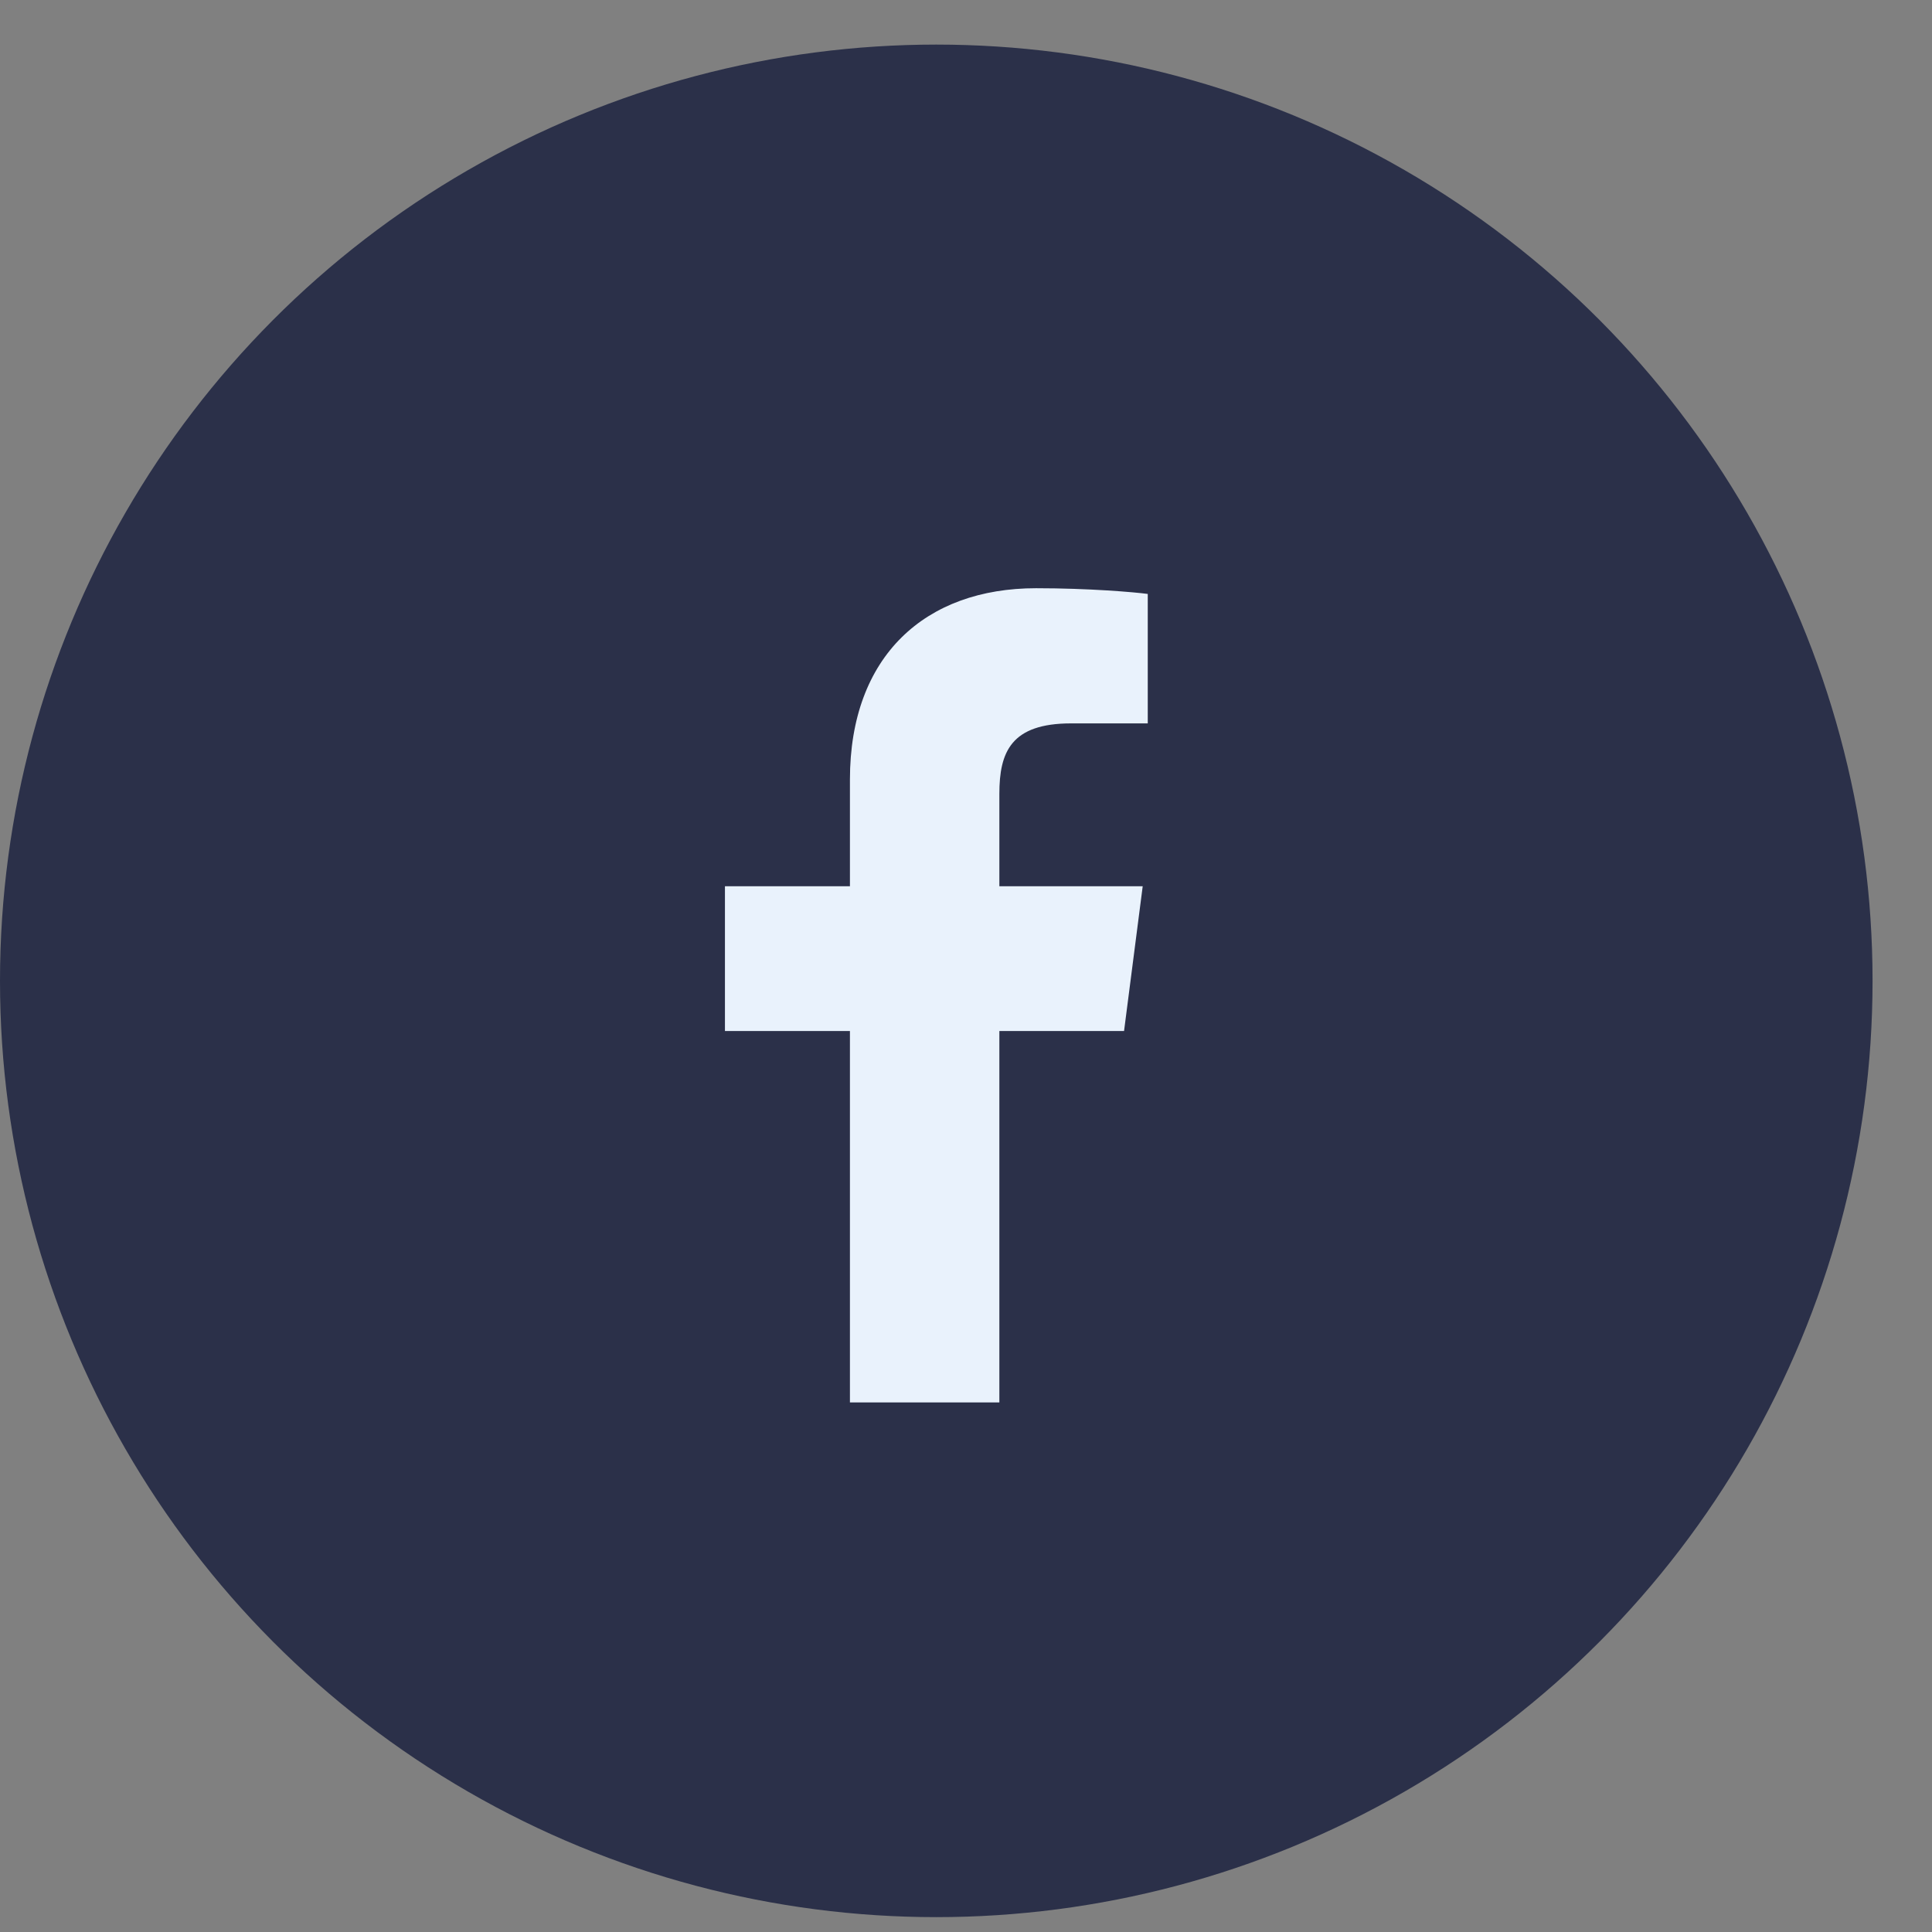 <svg width="26" height="26" viewBox="0 0 26 26" fill="none" xmlns="http://www.w3.org/2000/svg">
<rect x="0" y="0" width="26" height="26" fill="#808080" stroke="none"/>
<circle cx="12.6" cy="13.2" r="12.6" fill="#2B3049"/>
<path d="M11.438 18.873V13.875H9.756V11.927H11.438V10.491C11.438 8.824 12.456 7.916 13.943 7.916C14.655 7.916 15.268 7.969 15.446 7.993V9.735L14.415 9.735C13.606 9.735 13.449 10.12 13.449 10.684V11.927H15.378L15.127 13.875H13.449V18.873H11.438Z" fill="#E9F2FC"/>
</svg>
